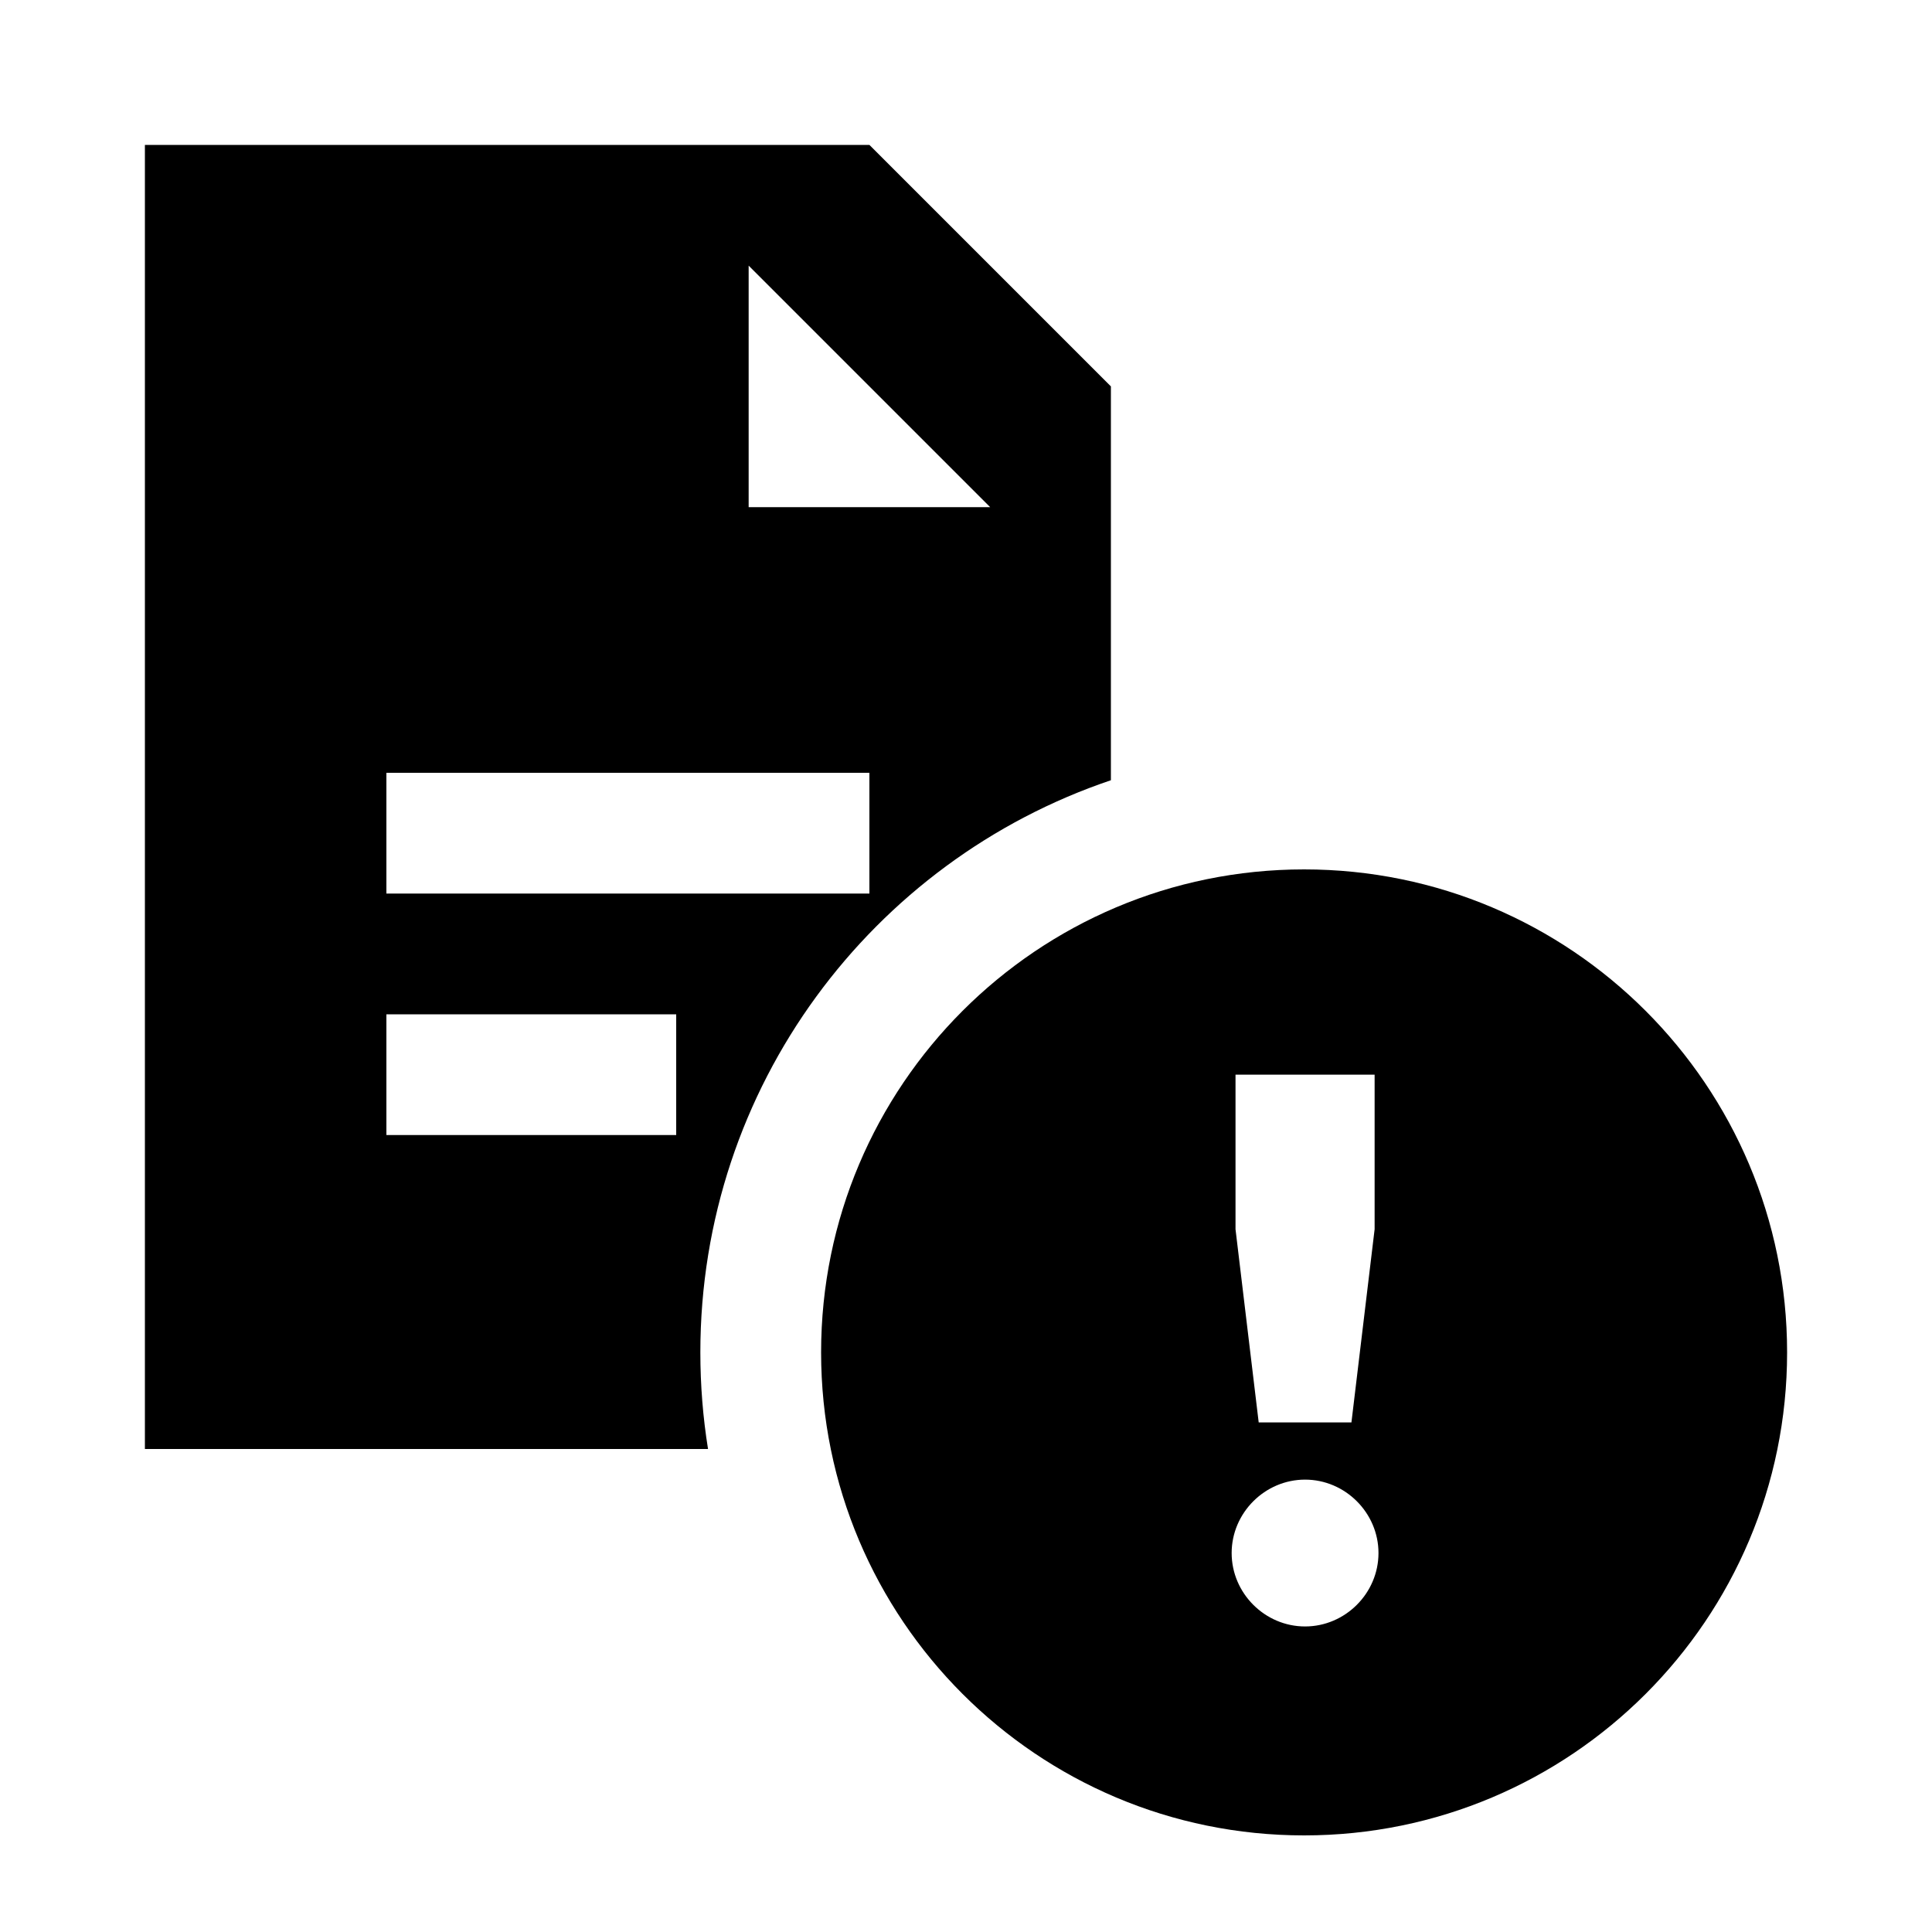 <svg width="40" height="40" viewBox="0 0 40 40" xmlns="http://www.w3.org/2000/svg">
<path fill-rule="evenodd" clip-rule="evenodd" d="M18 3H3V30H14.659C14.554 29.349 14.5 28.681 14.5 28C14.5 22.495 18.058 17.822 23 16.154V8L18 3ZM15.5 10.5V5.5L20.5 10.5H15.5ZM8 16H18V18.5H8V16ZM14 21H8V23.5H14V21Z"/>
<path fill-rule="evenodd" clip-rule="evenodd" d="M37 28C37 33.523 32.523 38 27 38C21.477 38 17 33.523 17 28C17 22.477 21.477 18 27 18C32.523 18 37 22.477 37 28ZM26.06 29.45H27.98L28.46 25.45V22.25H25.58V25.45L26.06 29.45ZM27.02 33.674C27.852 33.674 28.54 32.986 28.54 32.154C28.54 31.322 27.852 30.634 27.02 30.634C26.188 30.634 25.5 31.322 25.5 32.154C25.5 32.986 26.188 33.674 27.02 33.674Z"/>
</svg>
